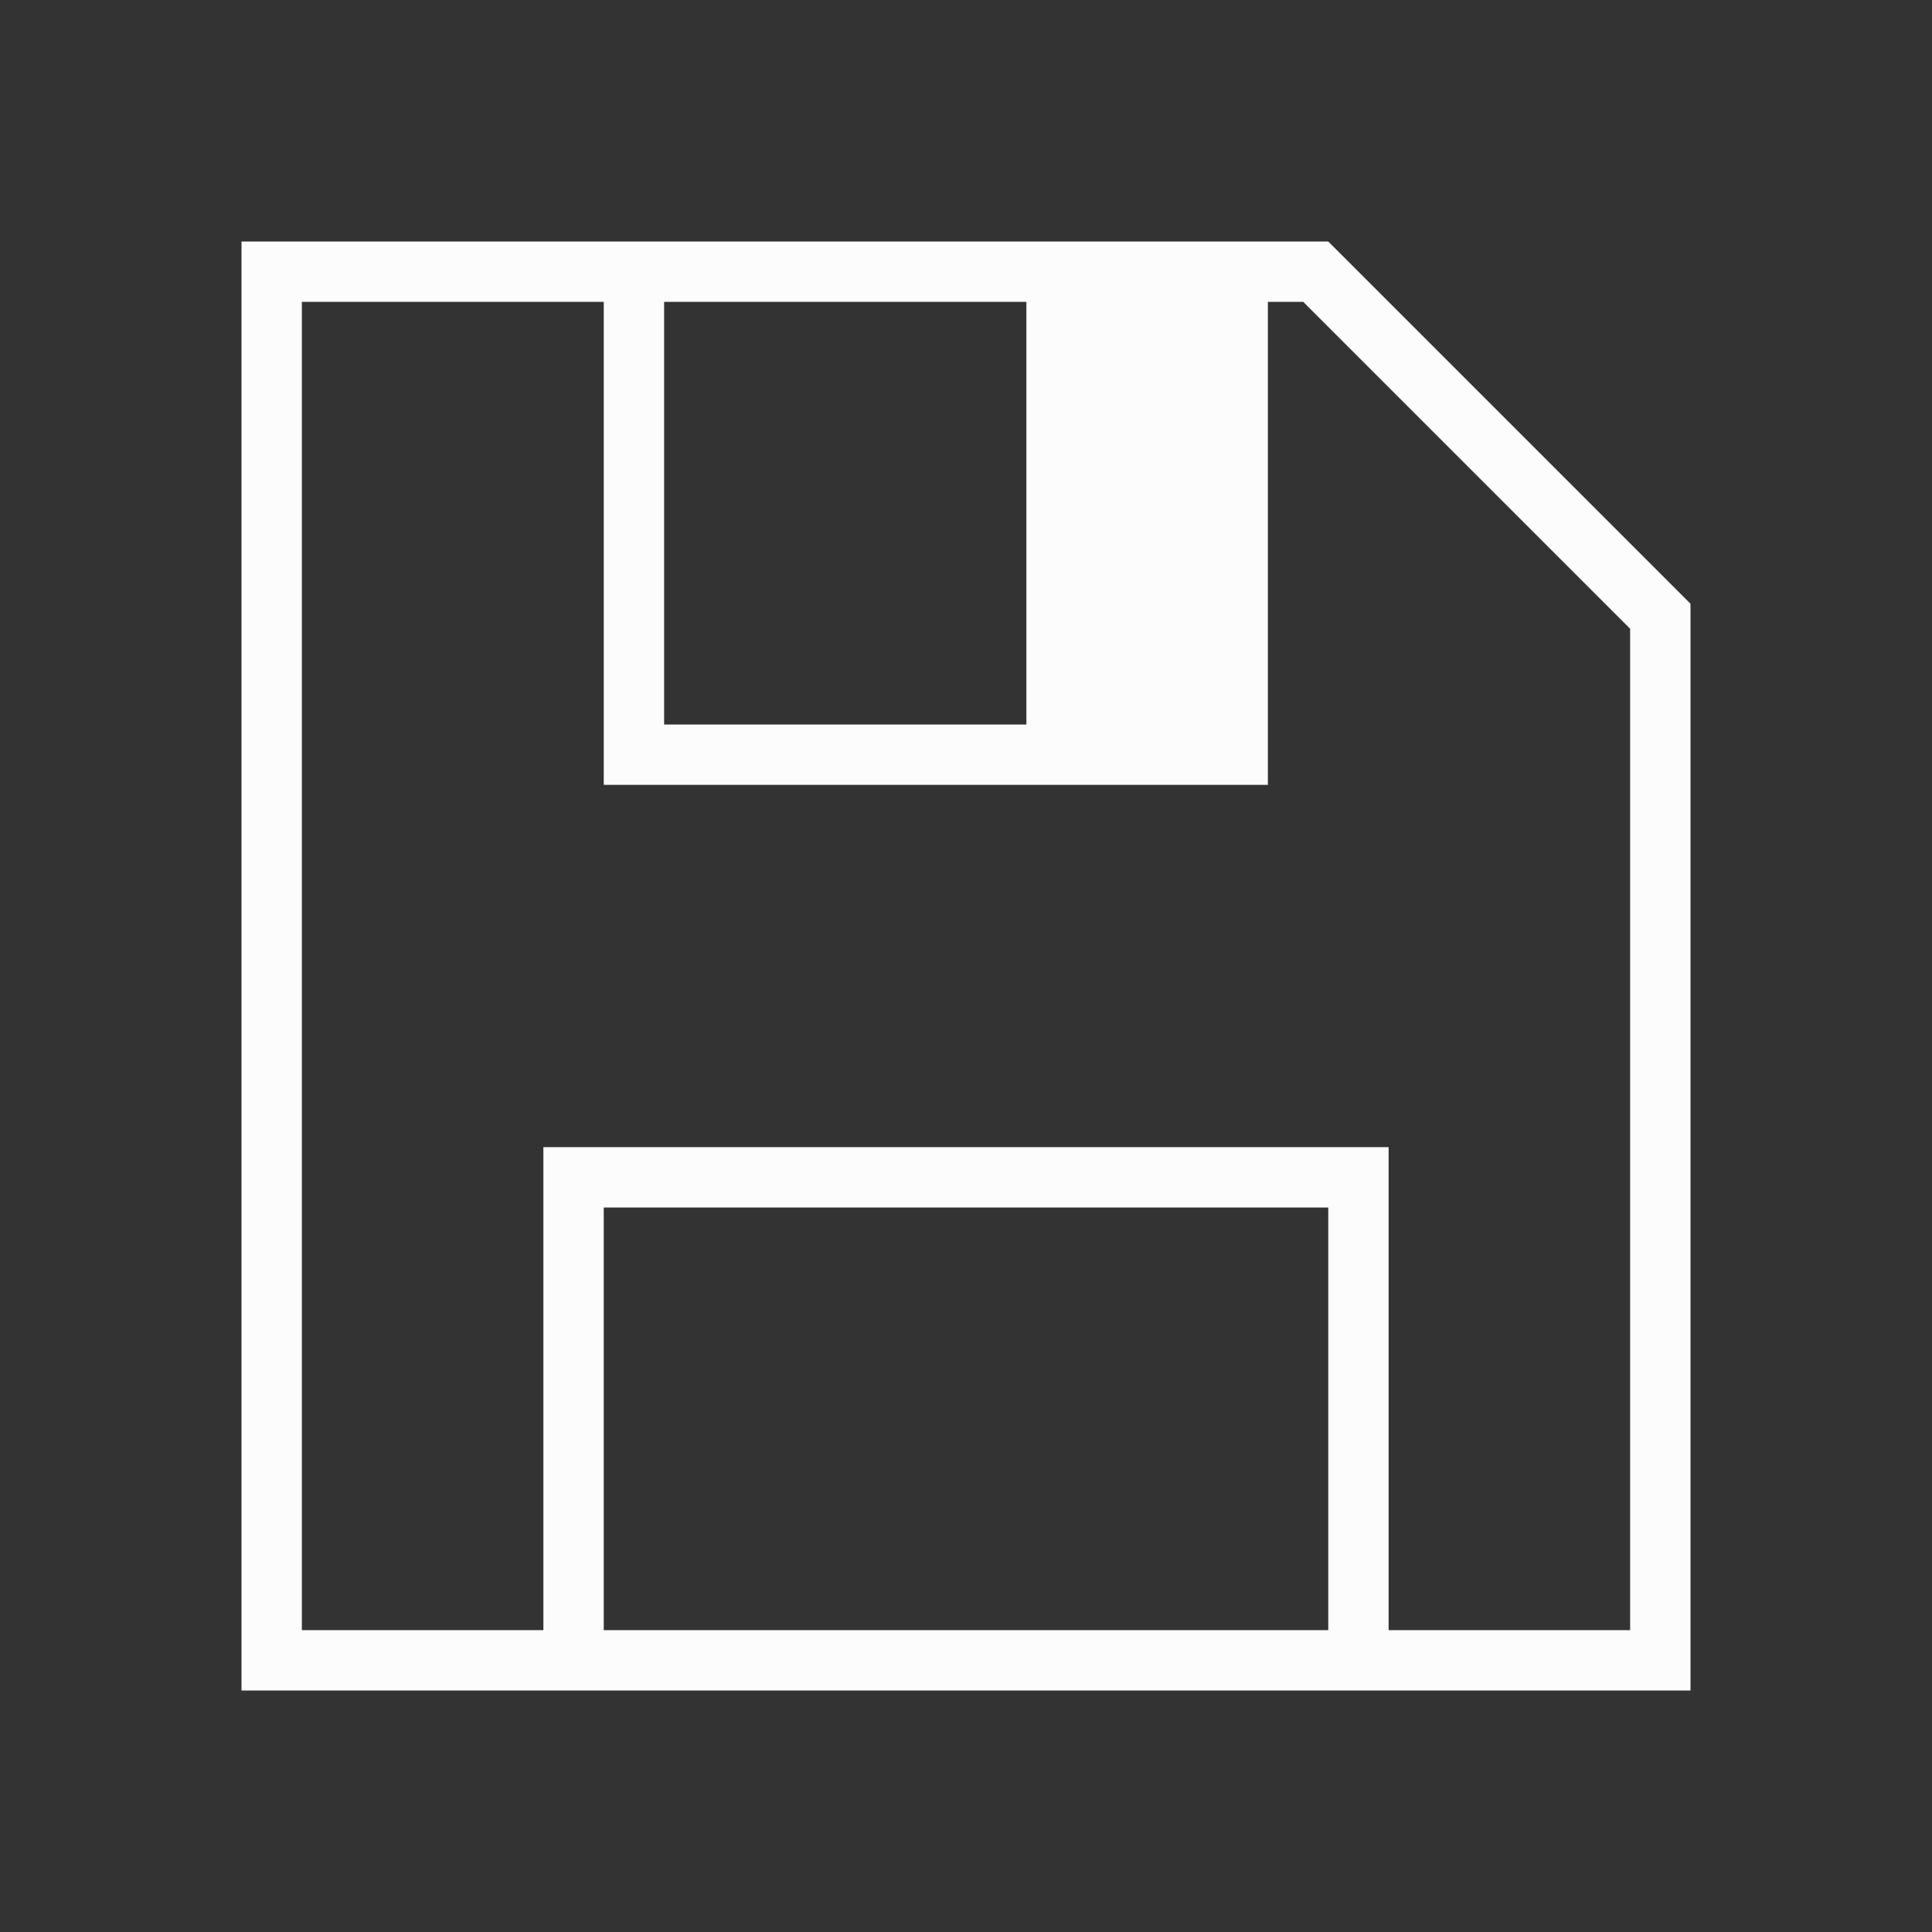 <svg xmlns="http://www.w3.org/2000/svg" id="svg2" width="32" height="32" version="1.1">
<rect width="100%" height="100%" fill="#333333" stroke="none"/>
<style id="current-color-scheme" type="text/css">
.ColorScheme-Text{color:#fcfcfc}
</style>
<g id="system-save-session" transform="translate(-22)">
<path id="path42" fill="currentColor" d="M26 4v24h24V10l-6-6H32Zm1 1h5v8h11V5h.586L49 10.414V27h-4v-8H31v8h-4zm6 0h6v7h-6zm-1 15h12v7H32Z" class="ColorScheme-Text"/>
<path id="path44" fill="none" d="M22 0v32h32V0Z"/>
</g>
</svg>
